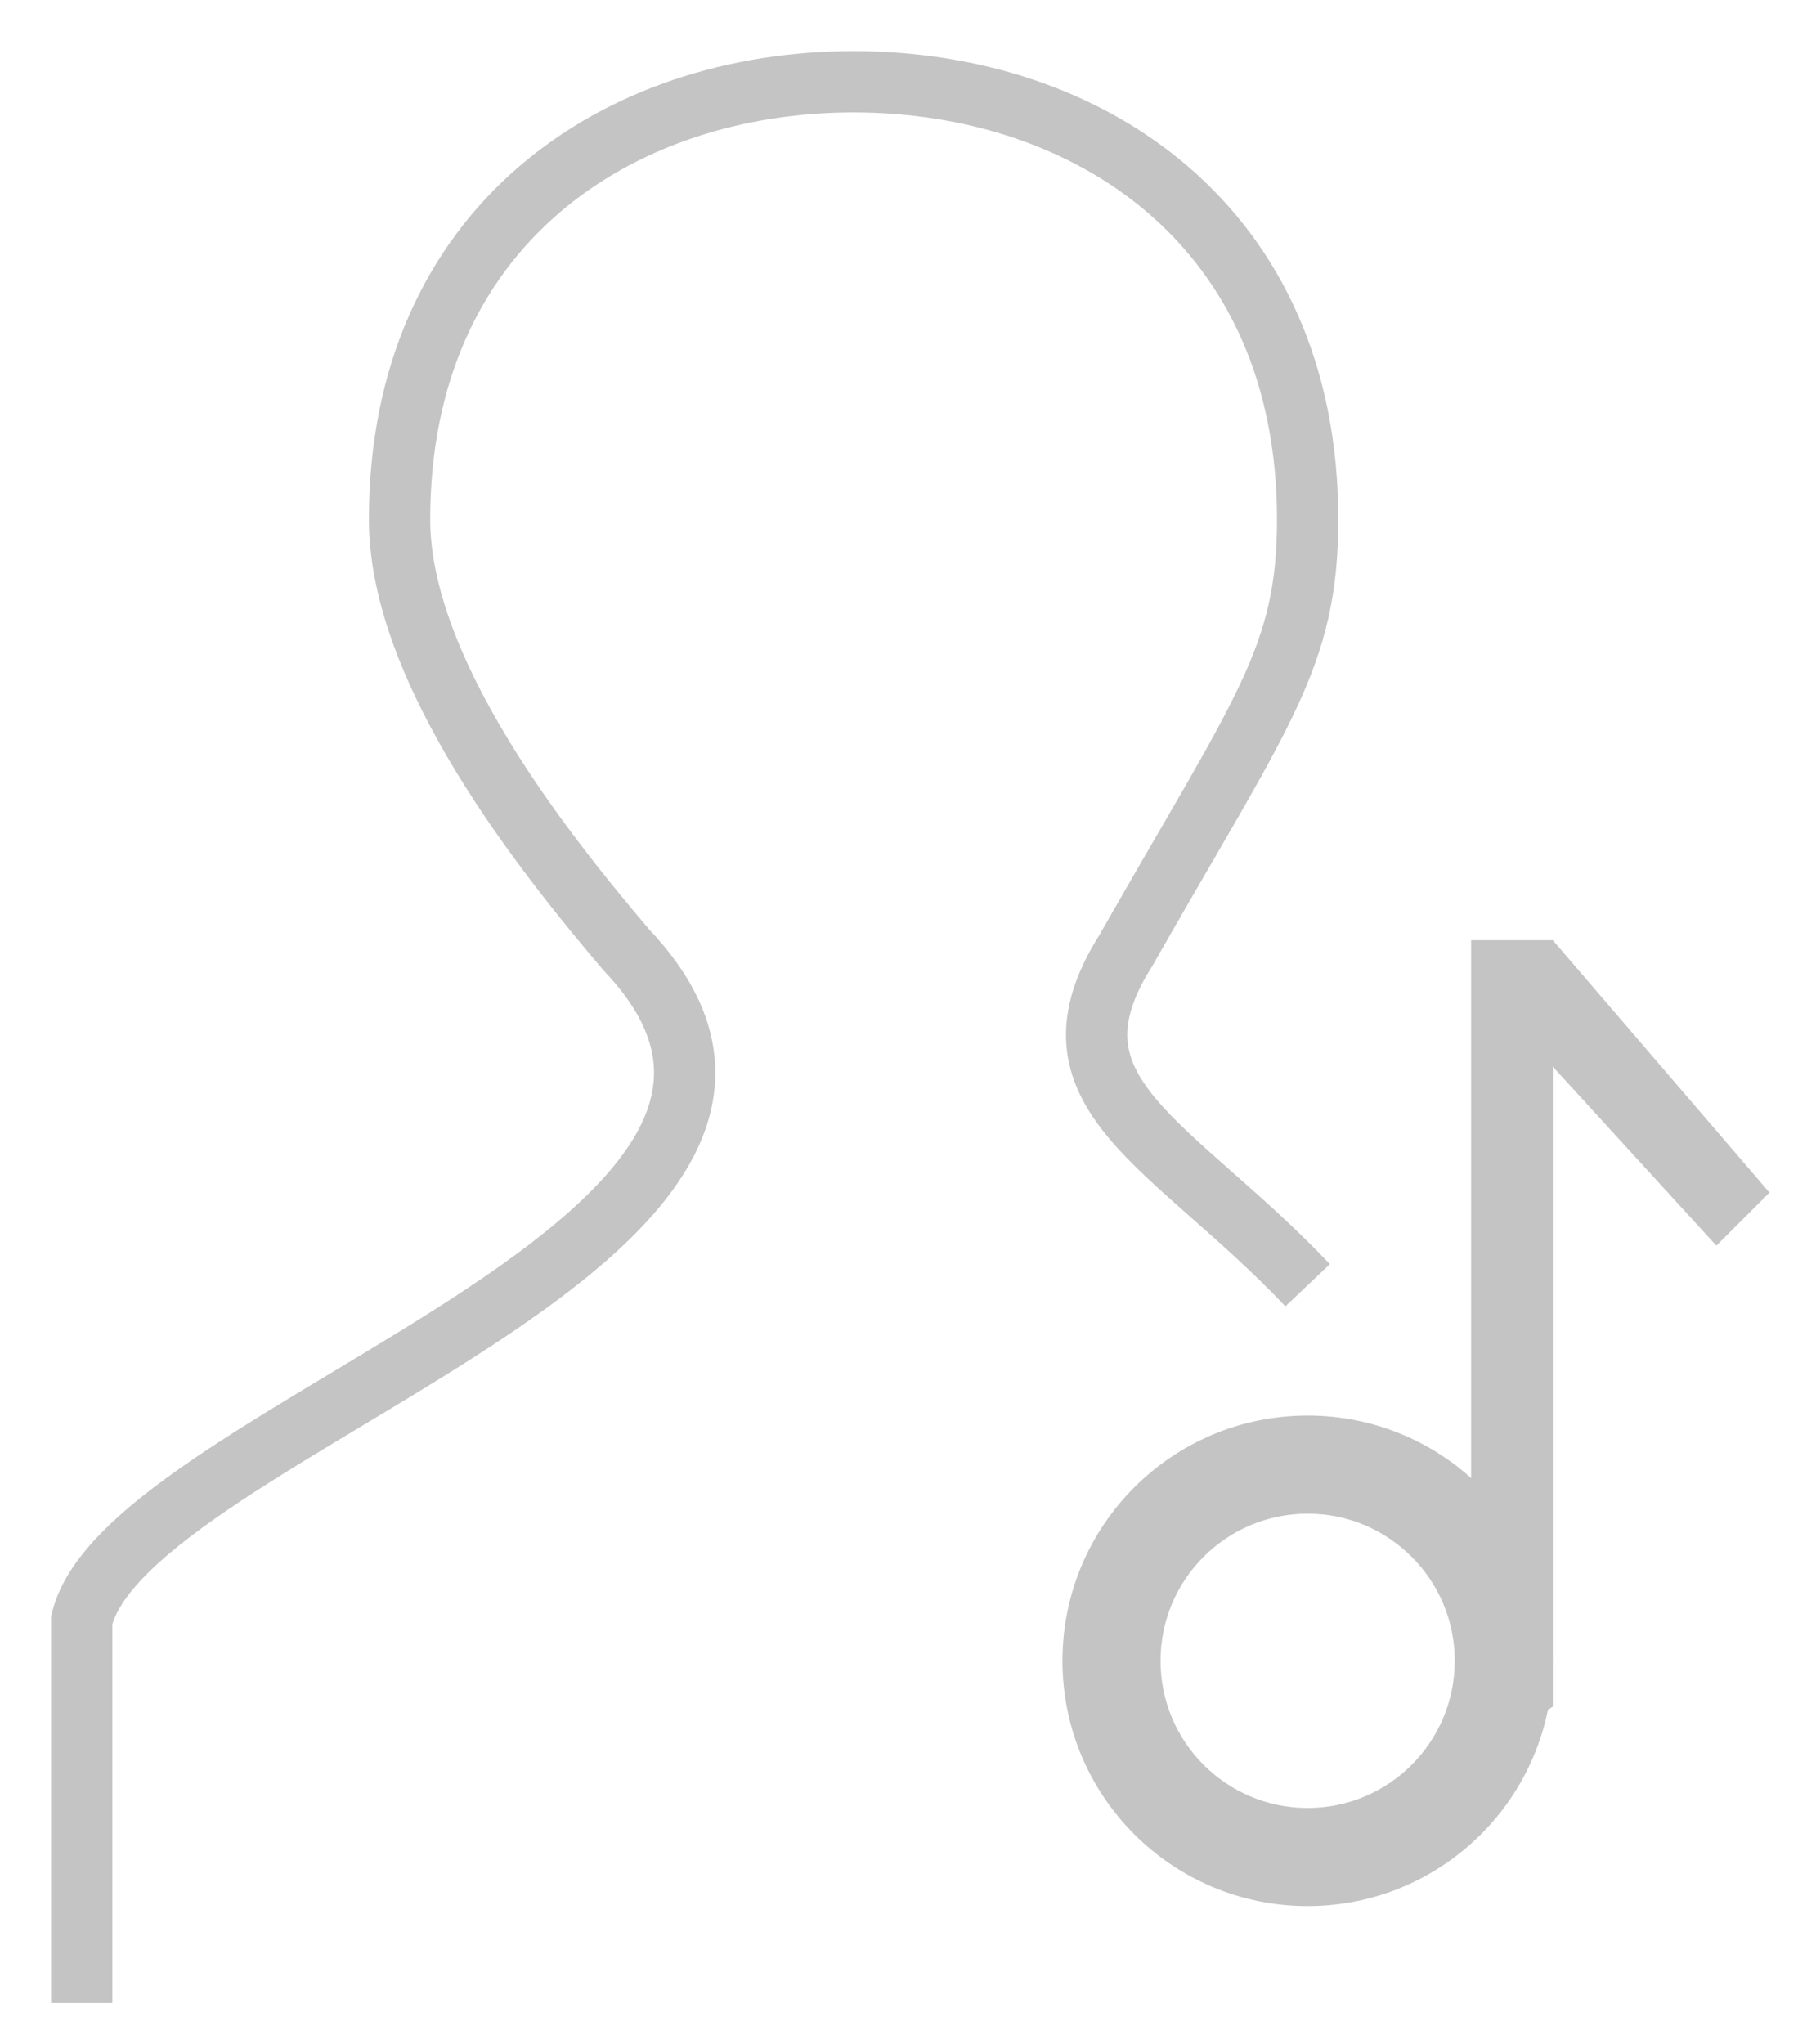 <svg width="22" height="25" viewBox="0 0 22 25" fill="none" xmlns="http://www.w3.org/2000/svg">
<path fill-rule="evenodd" clip-rule="evenodd" d="M16 23.314C17.657 23.314 19 21.971 19 20.314C19 18.657 17.657 17.314 16 17.314C14.343 17.314 13 18.657 13 20.314C13 21.971 14.343 23.314 16 23.314ZM16 22.114C16.994 22.114 17.8 21.308 17.8 20.314C17.8 19.32 16.994 18.514 16 18.514C15.006 18.514 14.2 19.32 14.2 20.314C14.2 21.308 15.006 22.114 16 22.114Z" fill="#C4C4C4"/>
<path d="M18 11.5H19V20.875L18 21.5V11.5Z" fill="#C4C4C4"/>
<path d="M18.5 12.5L19 11.5L21.651 14.587L21.001 15.236L18.5 12.5Z" fill="#C4C4C4"/>
<path d="M16 15.72C14.333 13.963 12.667 13.378 13.778 11.622C15.444 8.695 16 8.048 16 6.354C16 2.76 13.324 1 10.444 1C7.564 1 4.889 2.76 4.889 6.354C4.889 8.22 6.658 10.435 7.667 11.622C11 15.134 1.556 17.476 1 19.817L1 24.5" stroke="#C4C4C4" stroke-width="0.75"/>
</svg>
